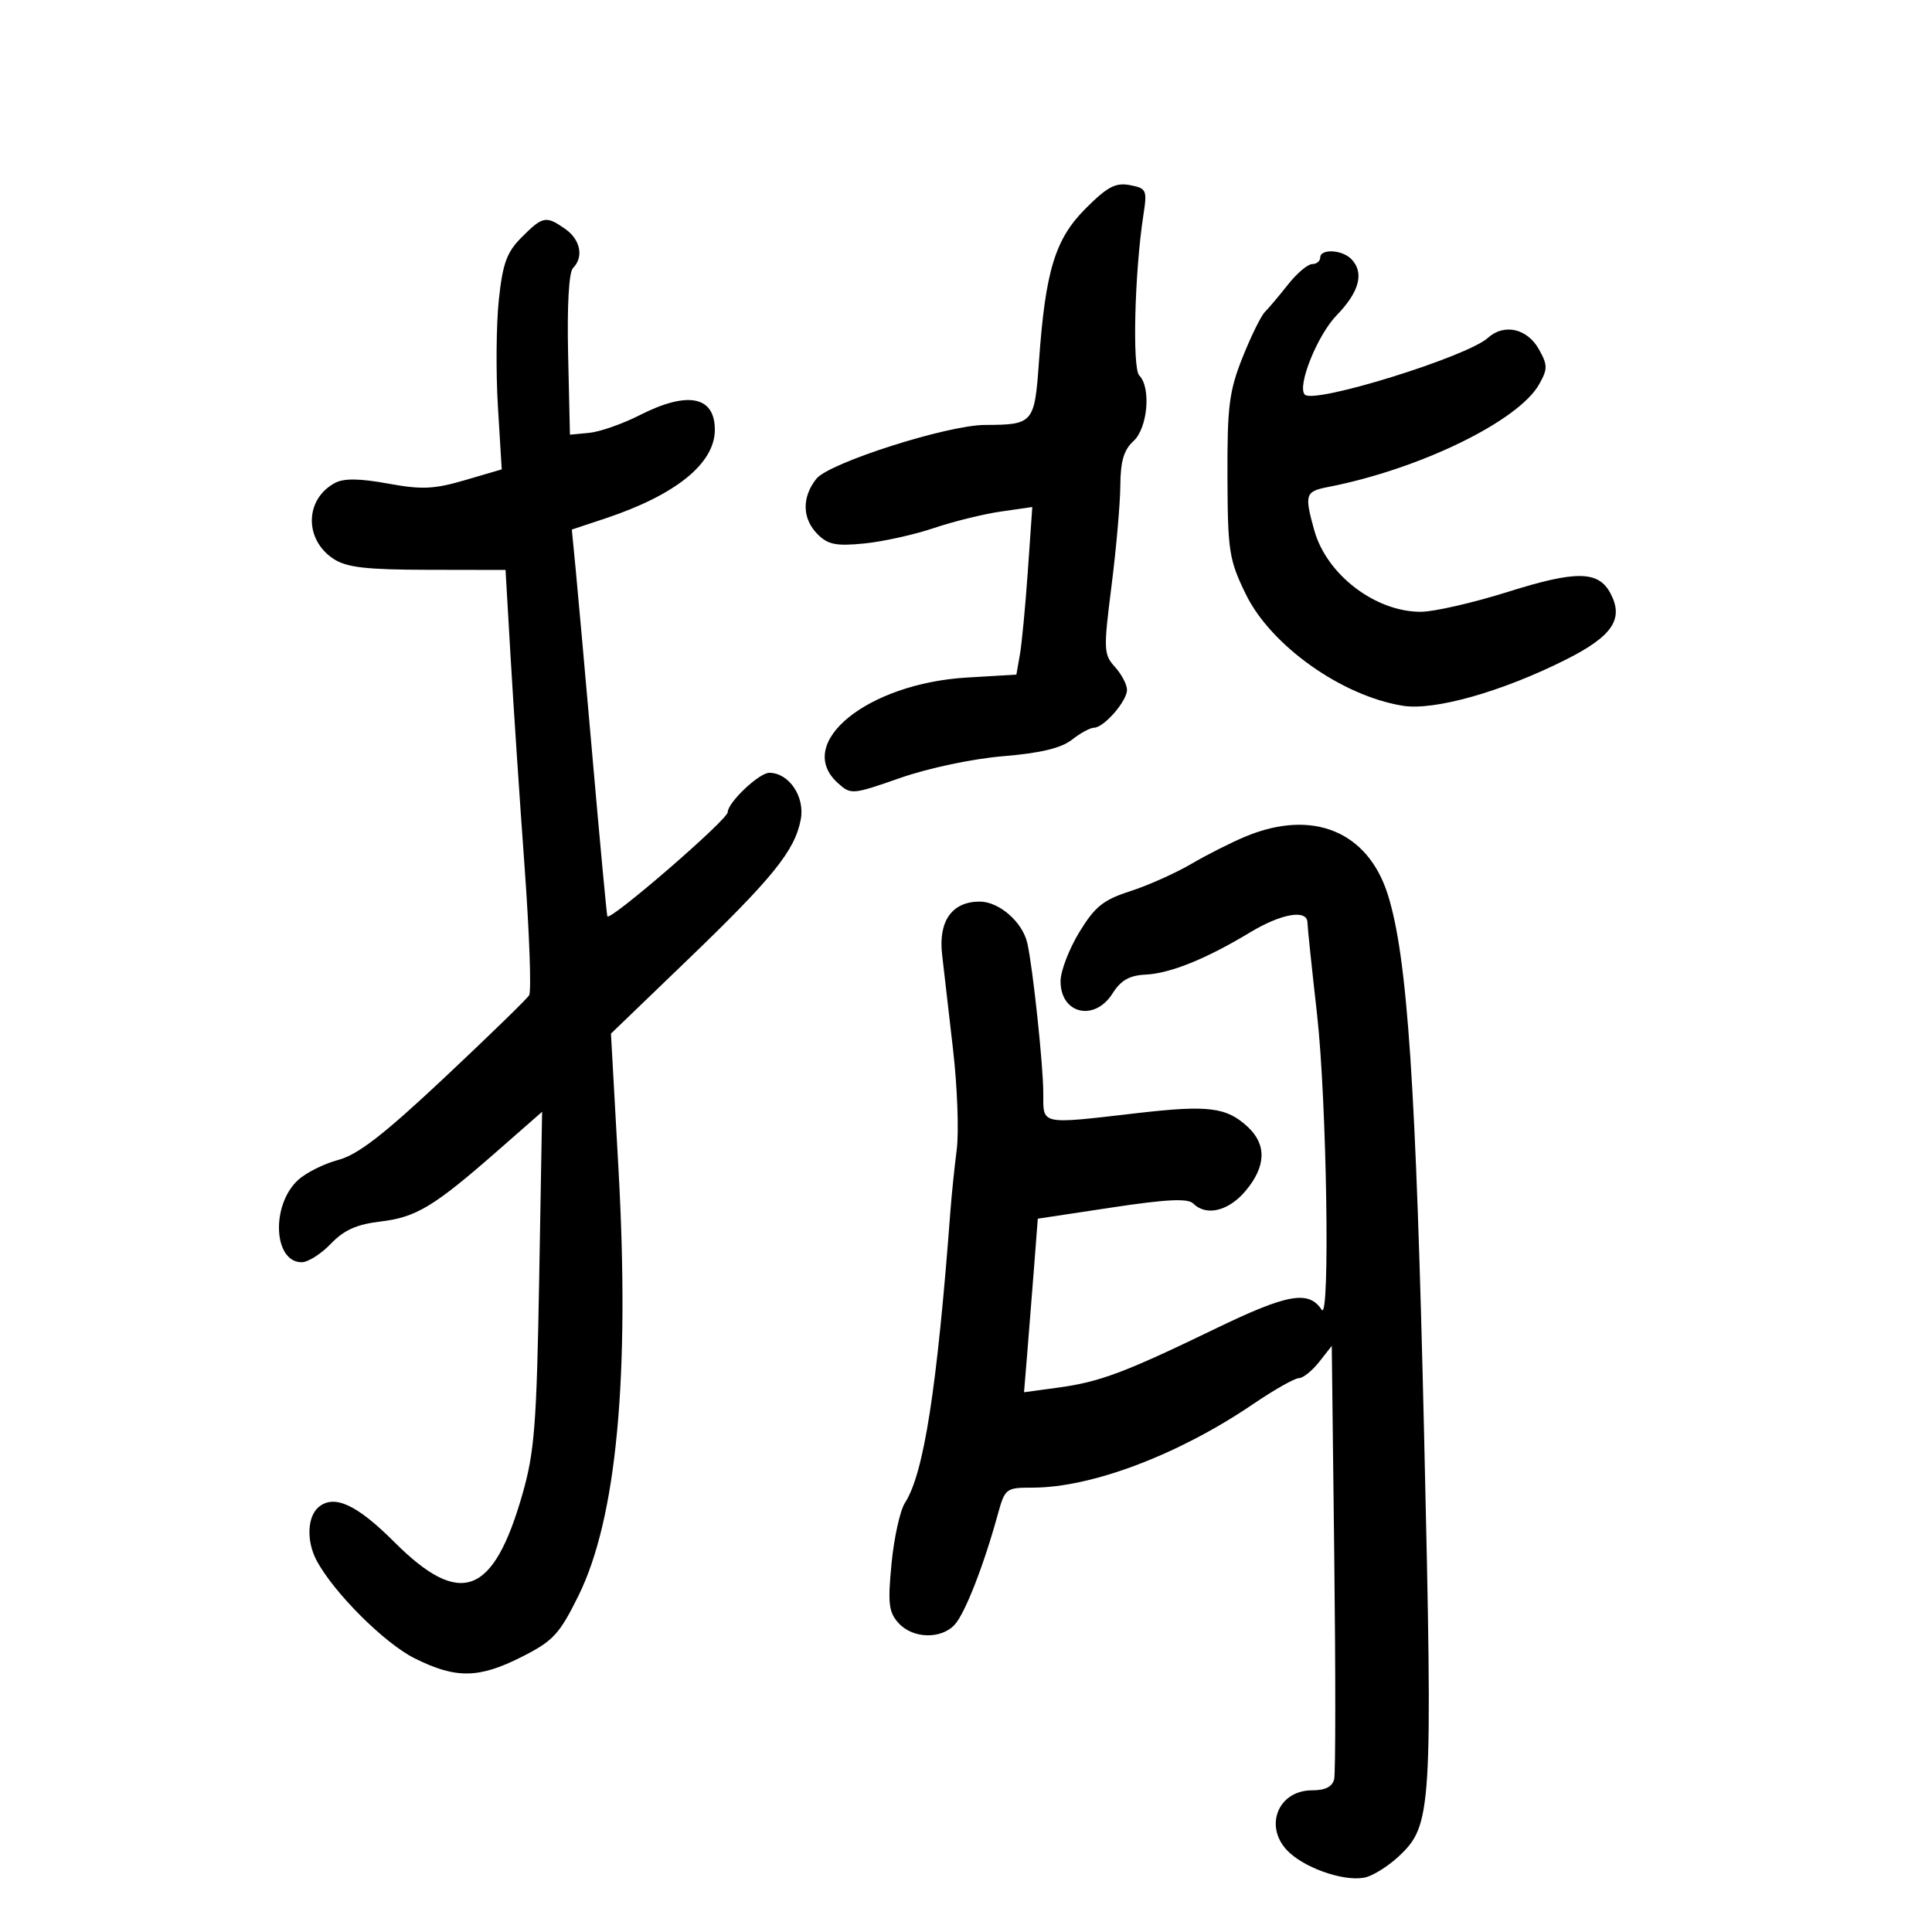 <svg xmlns="http://www.w3.org/2000/svg" width="300" height="300" viewBox="0 0 300 300" version="1.1">
	<path d="M 168.589 32.362 C 163.830 37.126, 162.331 42.028, 161.332 56.099 C 160.647 65.755, 160.475 65.958, 152.925 65.986 C 147.096 66.009, 128.744 71.869, 126.772 74.337 C 124.480 77.206, 124.552 80.552, 126.958 82.958 C 128.574 84.574, 129.840 84.824, 134.208 84.389 C 137.119 84.099, 141.975 83.025, 145 82.001 C 148.025 80.977, 152.704 79.822, 155.397 79.434 L 160.294 78.729 159.606 88.614 C 159.228 94.051, 158.672 99.907, 158.371 101.627 L 157.824 104.753 150.162 105.207 C 134.645 106.126, 123.264 115.404, 130.083 121.575 C 132.129 123.427, 132.300 123.413, 139.833 120.784 C 144.214 119.255, 151.050 117.815, 155.783 117.422 C 161.556 116.944, 164.785 116.170, 166.441 114.868 C 167.747 113.841, 169.289 113, 169.869 113 C 171.399 113, 175 108.878, 175 107.126 C 175 106.303, 174.159 104.700, 173.131 103.564 C 171.369 101.618, 171.338 100.901, 172.593 91 C 173.326 85.225, 173.942 78.207, 173.962 75.405 C 173.990 71.613, 174.511 69.847, 176 68.500 C 178.210 66.500, 178.770 60.170, 176.903 58.303 C 175.800 57.200, 176.188 42.147, 177.547 33.384 C 178.150 29.492, 178.036 29.240, 175.454 28.746 C 173.231 28.321, 171.955 28.993, 168.589 32.362 M 81.021 36.825 C 78.695 39.151, 78.067 40.863, 77.460 46.530 C 77.055 50.315, 76.990 57.793, 77.316 63.148 L 77.909 72.884 72.205 74.556 C 67.397 75.965, 65.515 76.048, 60.236 75.087 C 55.822 74.282, 53.391 74.255, 52.009 74.995 C 47.322 77.504, 47.209 83.780, 51.796 86.786 C 53.818 88.111, 56.849 88.462, 66.423 88.479 L 78.500 88.500 79.284 102 C 79.715 109.425, 80.690 124.046, 81.449 134.490 C 82.209 144.935, 82.531 153.960, 82.165 154.547 C 81.799 155.133, 75.887 160.885, 69.026 167.328 C 59.589 176.191, 55.571 179.304, 52.526 180.111 C 50.312 180.698, 47.494 182.111, 46.265 183.249 C 42.051 187.154, 42.455 196, 46.848 196 C 47.826 196, 49.862 194.709, 51.373 193.132 C 53.418 190.998, 55.394 190.113, 59.096 189.675 C 64.637 189.019, 67.383 187.357, 77.339 178.630 L 84.178 172.636 83.725 198.568 C 83.329 221.206, 83 225.453, 81.129 232 C 76.615 247.799, 71.492 249.709, 61.210 239.427 C 55.411 233.628, 51.902 232.007, 49.487 234.011 C 47.707 235.488, 47.558 239.303, 49.164 242.316 C 51.833 247.322, 59.700 255.170, 64.396 257.510 C 70.806 260.704, 74.360 260.649, 81.071 257.250 C 85.896 254.806, 86.869 253.754, 89.818 247.790 C 95.757 235.779, 97.826 213.721, 96.036 181.500 L 94.869 160.500 106.816 149 C 120.077 136.236, 123.439 132.059, 124.345 127.229 C 125.007 123.700, 122.503 120, 119.452 120 C 117.874 120, 113 124.620, 113 126.117 C 113 127.282, 94.563 143.219, 94.306 142.276 C 94.190 141.849, 93.170 130.925, 92.039 118 C 90.909 105.075, 89.715 91.739, 89.388 88.365 L 88.792 82.230 93.940 80.520 C 104.928 76.870, 111 71.964, 111 66.735 C 111 61.501, 106.782 60.679, 99.342 64.463 C 96.679 65.817, 93.150 67.055, 91.500 67.213 L 88.500 67.500 88.218 55.082 C 88.045 47.493, 88.337 42.263, 88.968 41.632 C 90.672 39.928, 90.140 37.211, 87.777 35.557 C 84.786 33.461, 84.293 33.554, 81.021 36.825 M 205 40 C 205 40.550, 204.438 41.004, 203.750 41.009 C 203.063 41.014, 201.375 42.443, 200 44.185 C 198.625 45.927, 197.008 47.845, 196.408 48.447 C 195.807 49.049, 194.244 52.233, 192.934 55.521 C 190.860 60.730, 190.560 63.110, 190.599 74 C 190.641 85.598, 190.846 86.915, 193.440 92.251 C 197.321 100.236, 208.349 108.073, 217.843 109.591 C 222.753 110.376, 233.296 107.387, 243.189 102.405 C 250.412 98.767, 252.193 96.097, 250.056 92.105 C 248.188 88.614, 244.744 88.569, 234.176 91.896 C 228.753 93.603, 222.648 95, 220.608 95 C 213.534 95, 205.987 89.217, 204.075 82.332 C 202.527 76.756, 202.670 76.314, 206.250 75.617 C 220.462 72.847, 235.783 65.386, 239 59.667 C 240.336 57.291, 240.333 56.700, 238.967 54.250 C 237.154 50.999, 233.554 50.188, 231.039 52.465 C 227.790 55.405, 204.089 62.756, 202.614 61.281 C 201.356 60.022, 204.555 52.041, 207.554 48.958 C 211.113 45.300, 211.886 42.286, 209.800 40.200 C 208.347 38.747, 205 38.607, 205 40 M 193.500 129.854 C 191.300 130.760, 187.475 132.688, 185 134.138 C 182.525 135.588, 178.247 137.500, 175.493 138.387 C 171.307 139.735, 170.012 140.778, 167.593 144.750 C 166.002 147.362, 164.693 150.777, 164.684 152.338 C 164.653 157.448, 169.955 158.703, 172.765 154.250 C 174.050 152.212, 175.379 151.458, 177.894 151.337 C 181.714 151.153, 187.288 148.900, 194.111 144.783 C 198.975 141.847, 202.987 141.157, 203.020 143.250 C 203.030 143.938, 203.701 150.350, 204.510 157.500 C 206.013 170.795, 206.560 205.397, 205.235 203.385 C 203.212 200.315, 199.939 200.895, 188.750 206.308 C 174.564 213.172, 170.776 214.589, 164.256 215.474 L 159.011 216.186 159.493 210.343 C 159.758 207.129, 160.239 201.066, 160.562 196.869 L 161.148 189.237 172.654 187.498 C 181.149 186.214, 184.452 186.052, 185.279 186.879 C 187.303 188.903, 190.762 188.071, 193.411 184.923 C 196.589 181.146, 196.712 177.742, 193.770 175 C 190.460 171.917, 187.648 171.565, 176.555 172.848 C 161.376 174.604, 162 174.738, 162 169.724 C 162 165.470, 160.391 150.335, 159.529 146.480 C 158.790 143.176, 155.157 140, 152.116 140 C 147.840 140, 145.690 143.022, 146.286 148.195 C 146.559 150.563, 147.327 157.225, 147.992 163 C 148.657 168.775, 148.913 175.750, 148.561 178.500 C 148.209 181.250, 147.769 185.525, 147.583 188 C 145.506 215.654, 143.459 228.807, 140.524 233.356 C 139.763 234.535, 138.824 238.774, 138.438 242.776 C 137.839 248.992, 137.997 250.339, 139.523 252.026 C 141.735 254.470, 146.163 254.584, 148.269 252.250 C 149.862 250.484, 152.756 243.077, 154.910 235.250 C 156.053 231.100, 156.181 231, 160.330 231 C 169.505 231, 183.001 225.892, 194.549 218.047 C 197.822 215.824, 201.030 214.004, 201.677 214.002 C 202.325 214.001, 203.741 212.873, 204.825 211.495 L 206.795 208.991 207.184 241.745 C 207.398 259.760, 207.392 275.288, 207.170 276.250 C 206.895 277.442, 205.803 278, 203.744 278 C 198.274 278, 196.132 283.949, 200.250 287.703 C 203.193 290.385, 209.376 292.324, 212.234 291.460 C 213.480 291.083, 215.690 289.662, 217.144 288.302 C 222.369 283.414, 222.488 281.470, 221.141 223.043 C 219.880 168.411, 218.552 148.599, 215.500 138.916 C 212.408 129.108, 203.862 125.588, 193.500 129.854" stroke="none" fill="black" fill-rule="evenodd"/>
</svg>